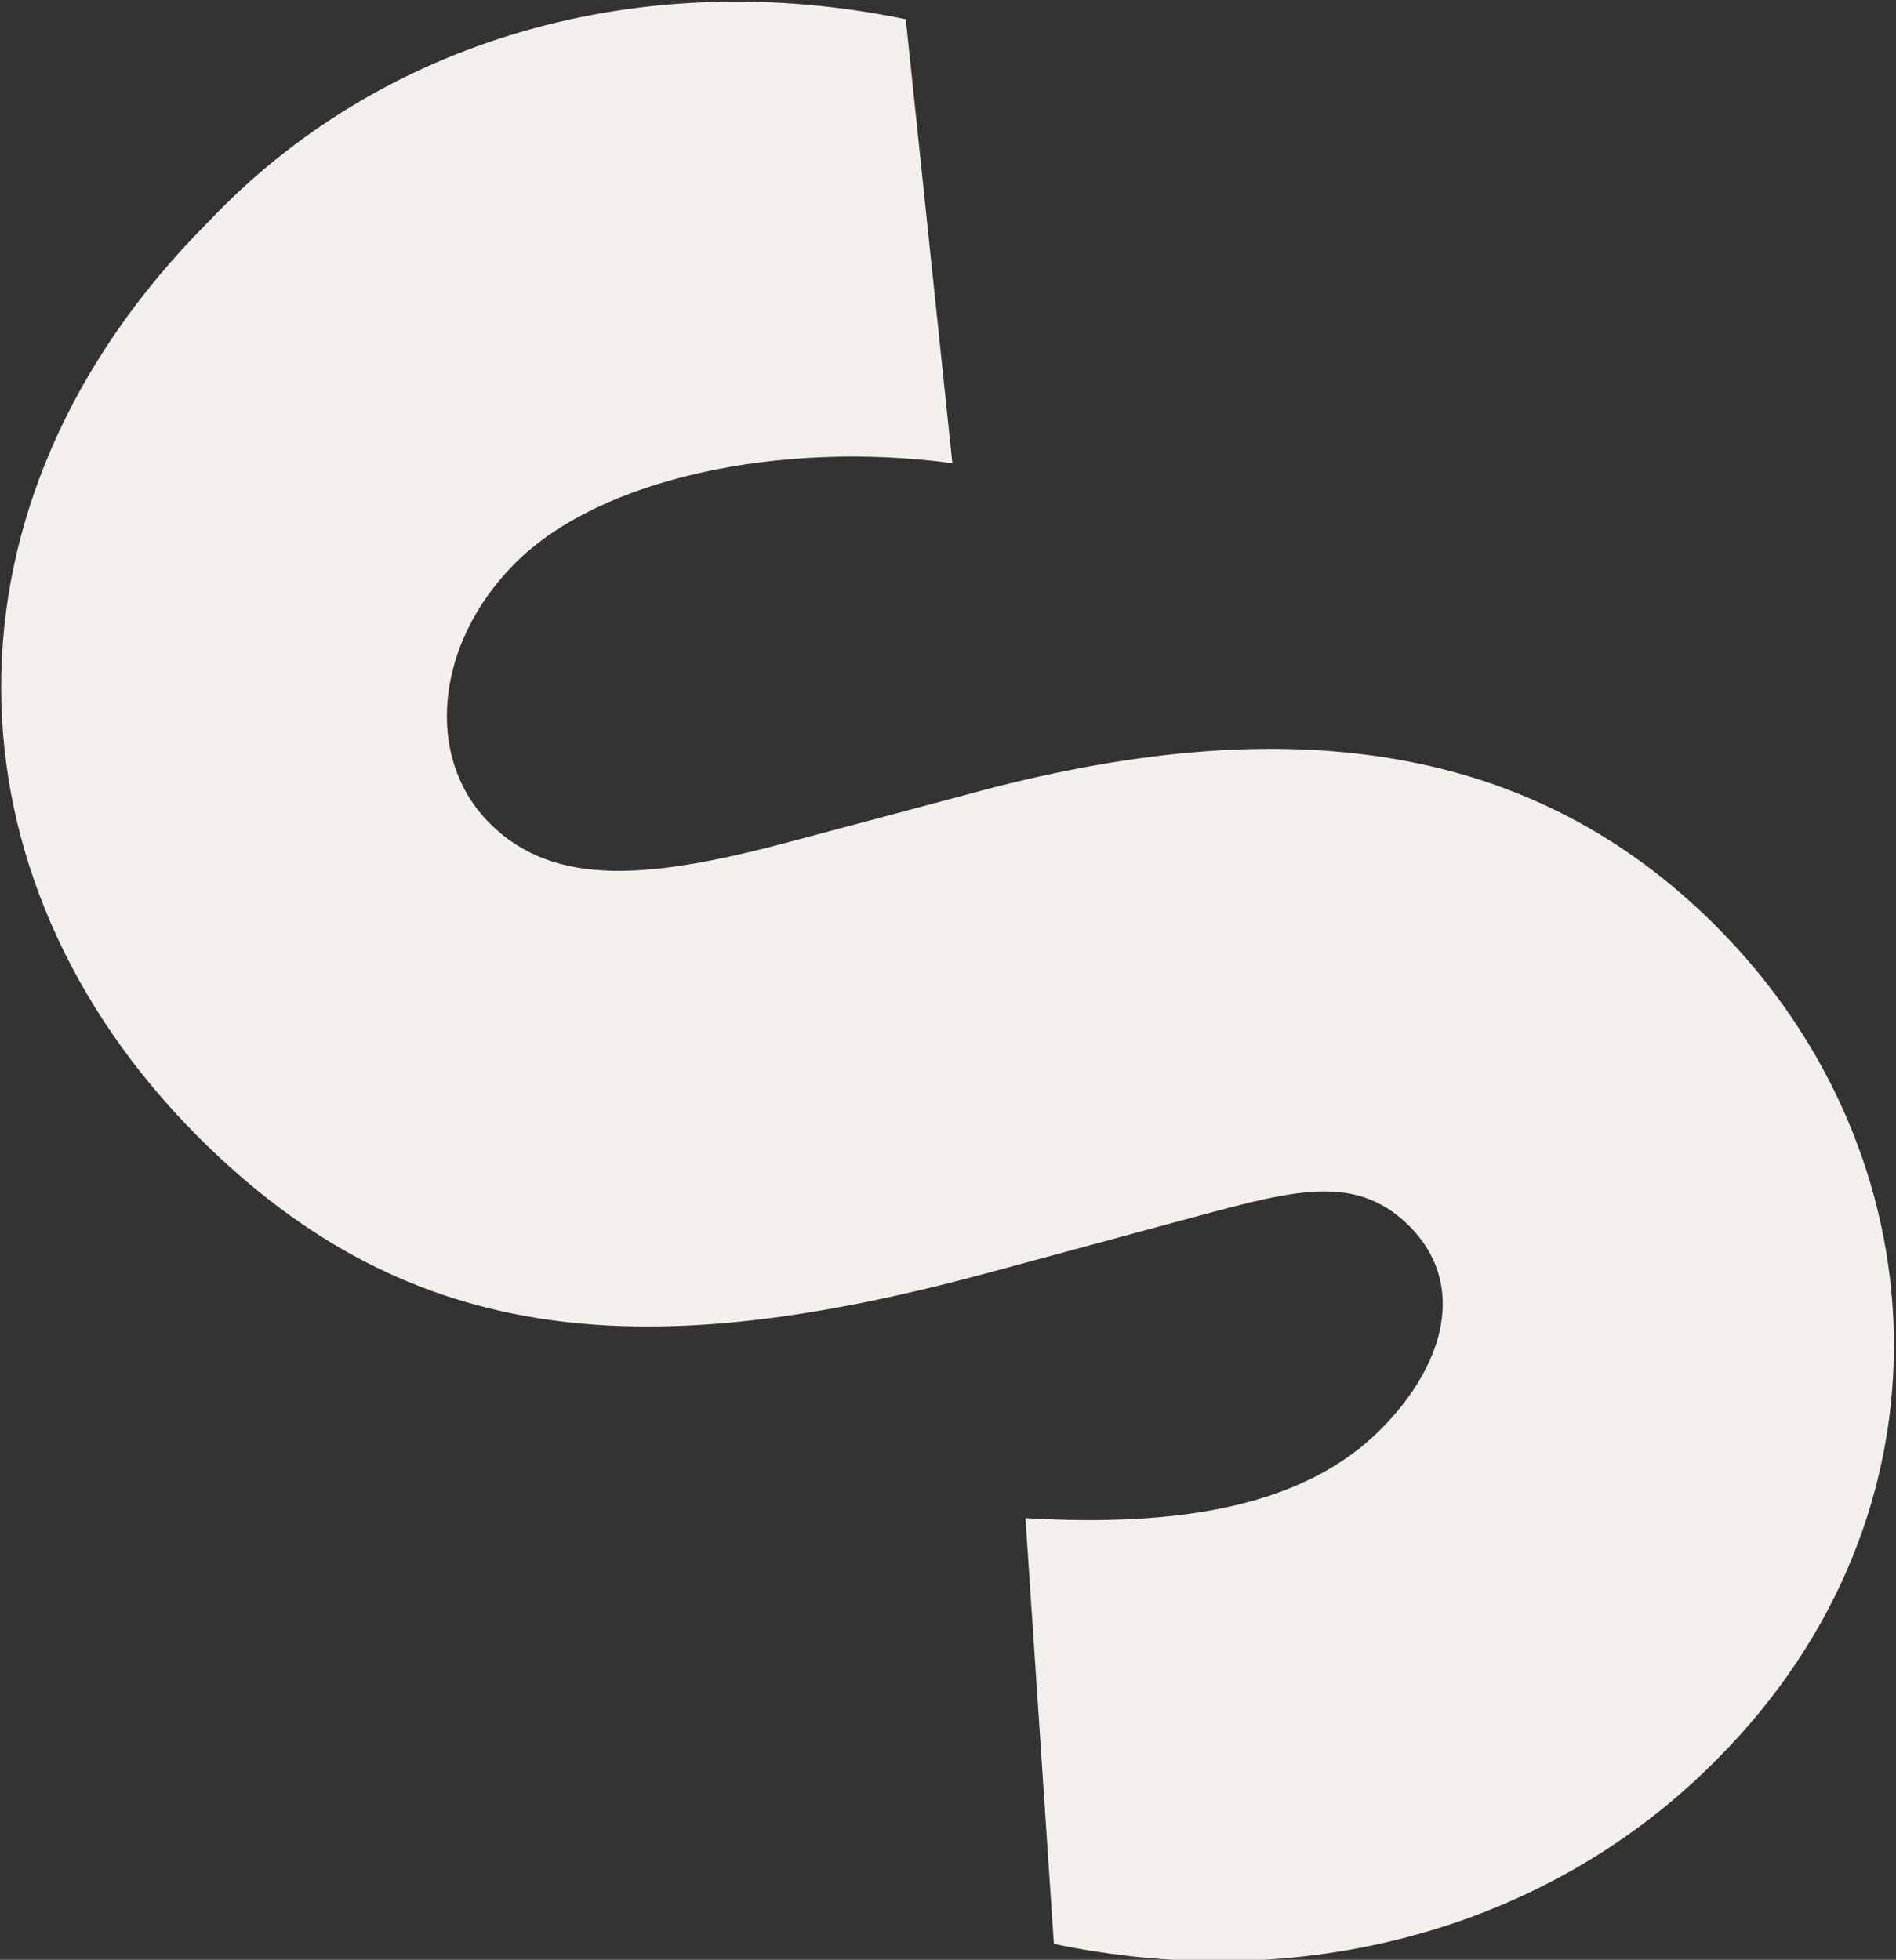 <svg width="657" height="679" viewBox="0 0 657 679" fill="none" xmlns="http://www.w3.org/2000/svg">
    <rect x="0" y="0" width="657" height="679" fill="#333333" stroke="none"/>
    <path d="M334.695 275.375C446.464 244.643 531.523 257.653 594.69 320.911C673.256 399.59 680.278 524.108 594.804 609.705C566.428 638.422 530.838 659.167 490.935 670.25C451.032 681.332 407.946 682.439 365.19 673.478L355.339 525.986C408.762 529.135 451.815 521.898 478.351 495.324C500.977 472.666 508.204 444.657 488.405 424.83C468.607 405.003 445.142 413.394 406.699 423.569L342.068 441.085C225.899 472.446 143.146 468.457 68.665 393.87C-20.901 304.176 -24.99 174.203 72.216 76.857C101.573 45.779 138.862 23.174 180.928 10.96C222.994 -1.255 268.597 -2.721 313.876 6.686L330.013 160.473C270.094 152.498 207.872 165.714 178.543 195.085C150.61 223.058 147.015 262.536 169.642 285.195C192.269 307.855 225.789 304.499 274.708 291.388L334.695 275.375Z" fill="#F3F0EC"/>
</svg>